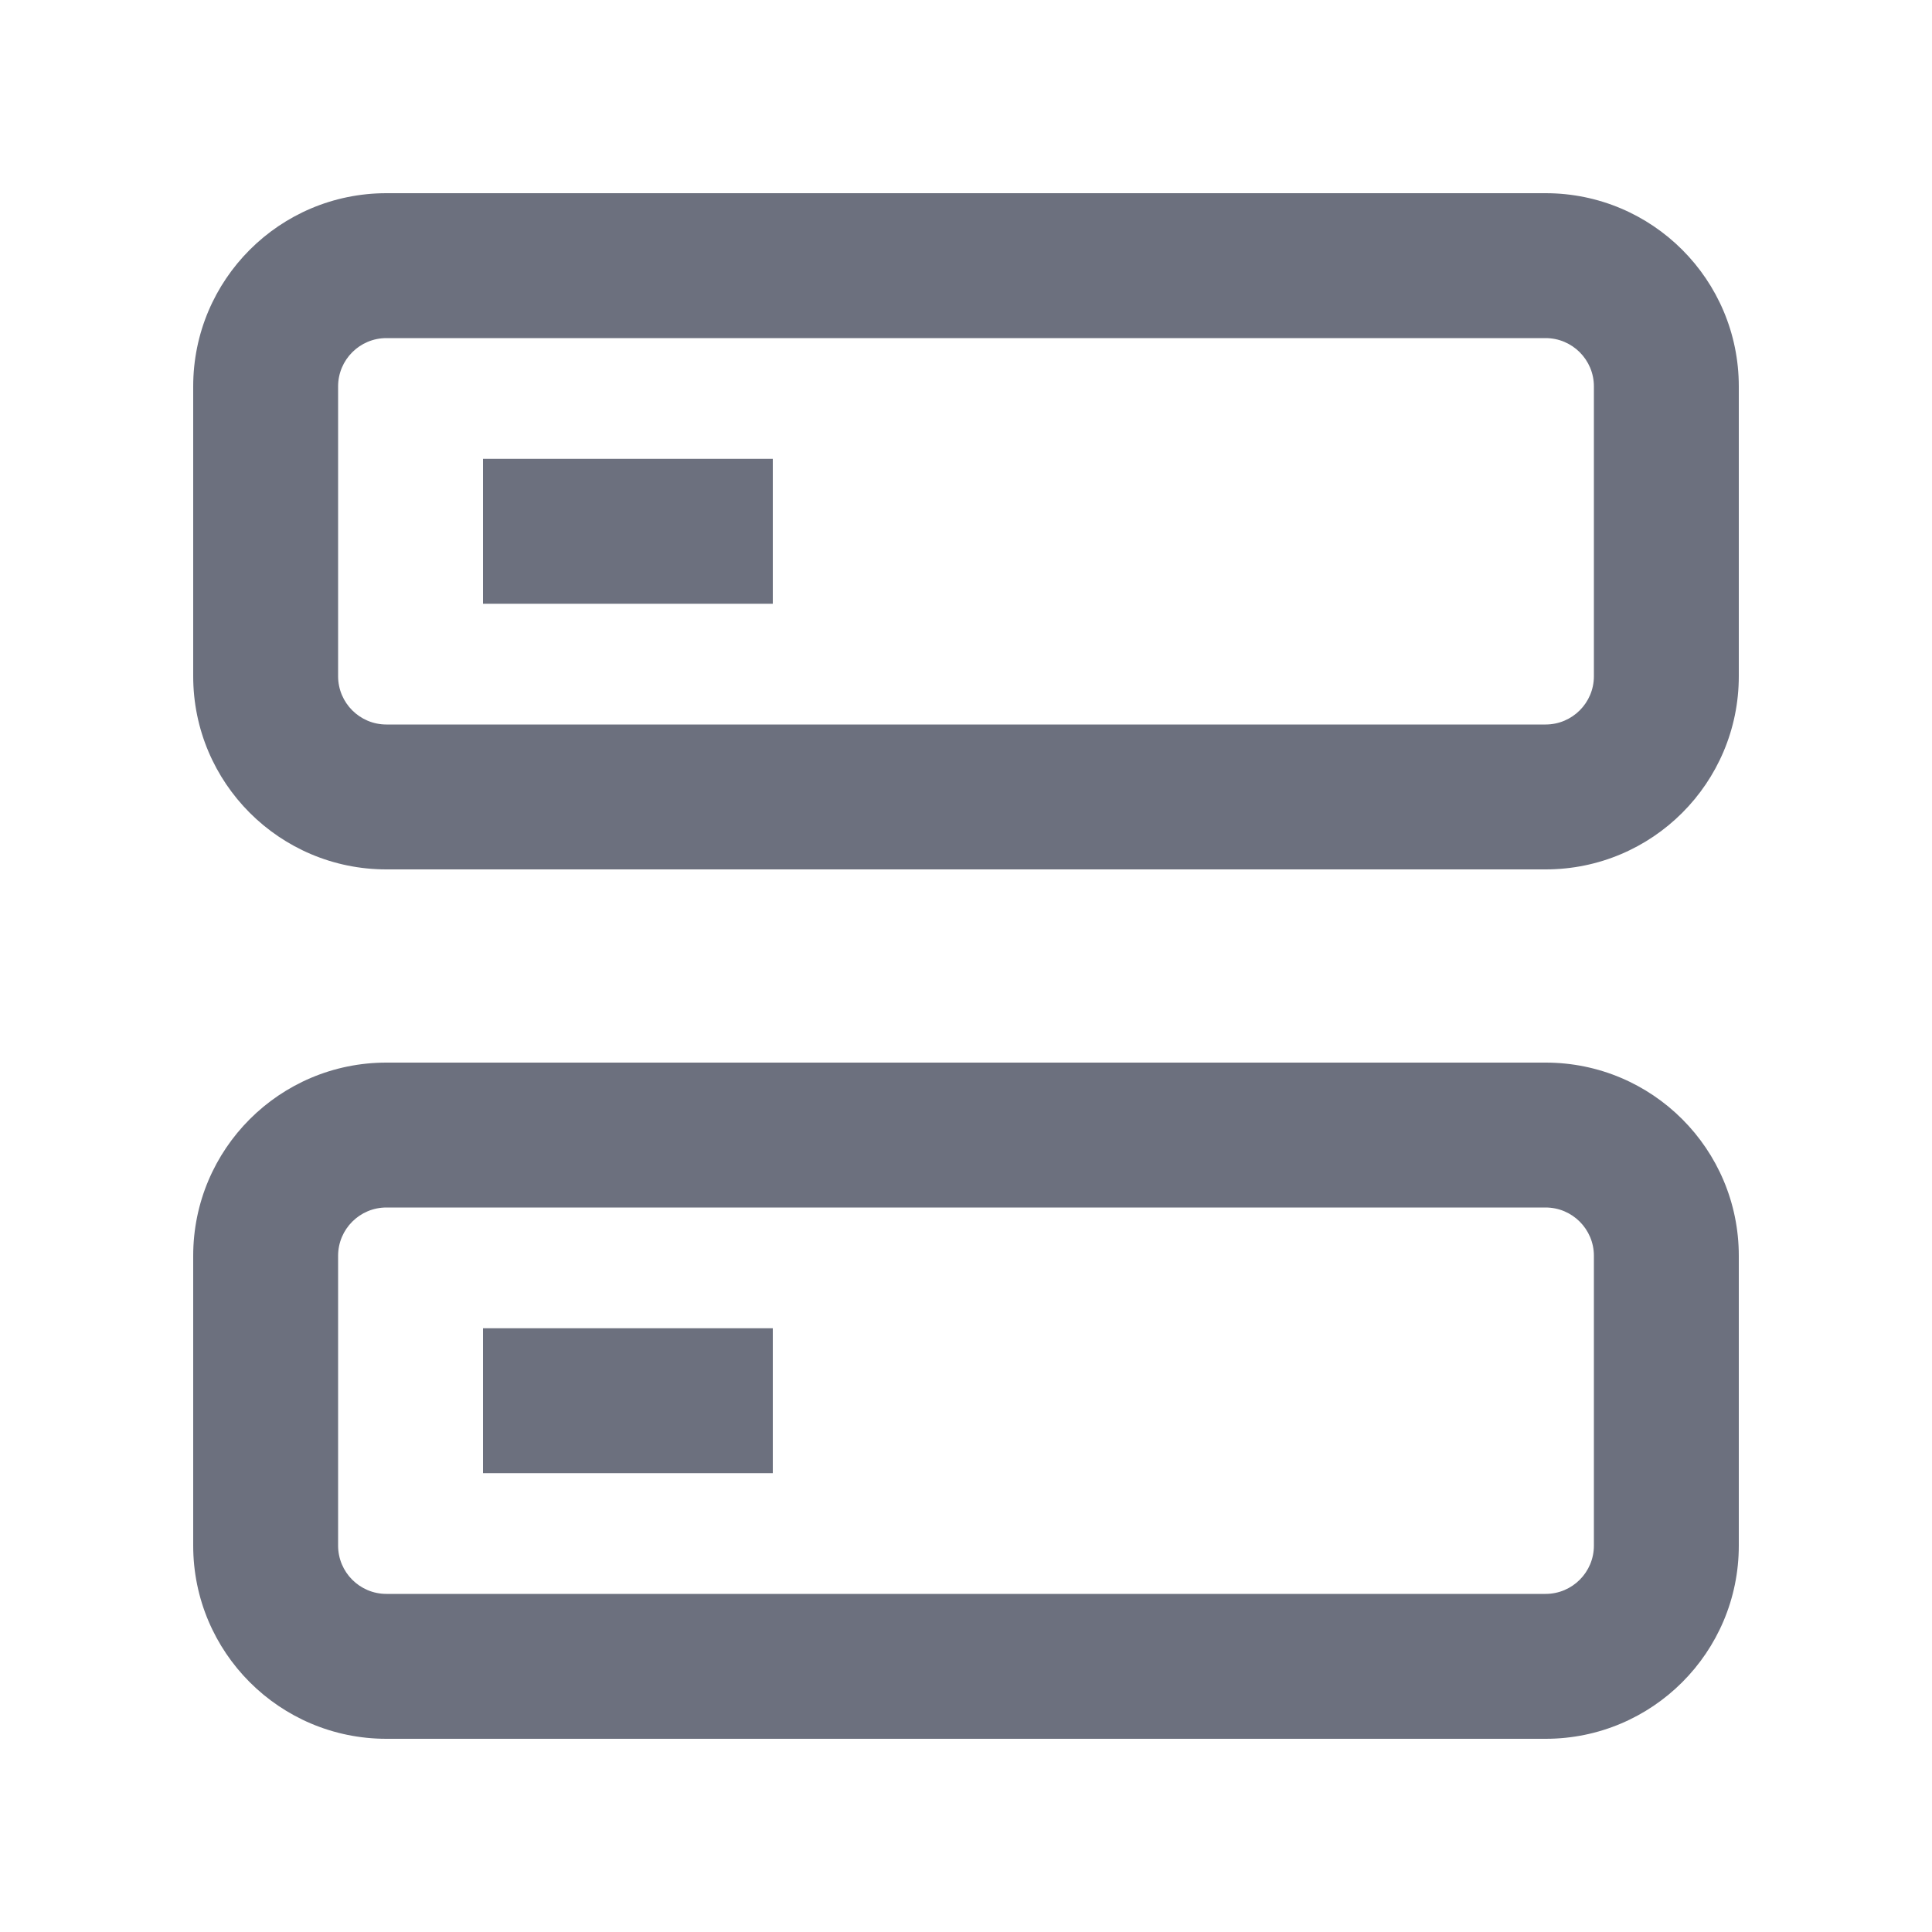 <svg width="20" height="20" viewBox="0 0 20 20" fill="none" xmlns="http://www.w3.org/2000/svg">
<path fill-rule="evenodd" clip-rule="evenodd" d="M3.5 4V7C3.5 7.276 3.724 7.5 4 7.5H16C16.276 7.5 16.5 7.276 16.5 7V4C16.5 3.724 16.276 3.5 16 3.5H4C3.724 3.5 3.5 3.724 3.5 4ZM2 7V4C2 2.895 2.895 2 4 2H16C17.105 2 18 2.895 18 4V7C18 8.105 17.105 9 16 9H4C2.895 9 2 8.105 2 7Z" fill="#6C707E"/>
<path fill-rule="evenodd" clip-rule="evenodd" d="M3.5 13V16C3.5 16.276 3.724 16.5 4 16.5H16C16.276 16.5 16.5 16.276 16.5 16V13C16.5 12.724 16.276 12.5 16 12.5H4C3.724 12.5 3.5 12.724 3.5 13ZM2 16V13C2 11.895 2.895 11 4 11H16C17.105 11 18 11.895 18 13V16C18 17.105 17.105 18 16 18H4C2.895 18 2 17.105 2 16Z" fill="#6C707E"/>
<path fill-rule="evenodd" clip-rule="evenodd" d="M8 6.25H5V4.75H8V6.25Z" fill="#6C707E"/>
<path fill-rule="evenodd" clip-rule="evenodd" d="M8 15.25H5V13.75H8V15.25Z" fill="#6C707E"/>
</svg>
